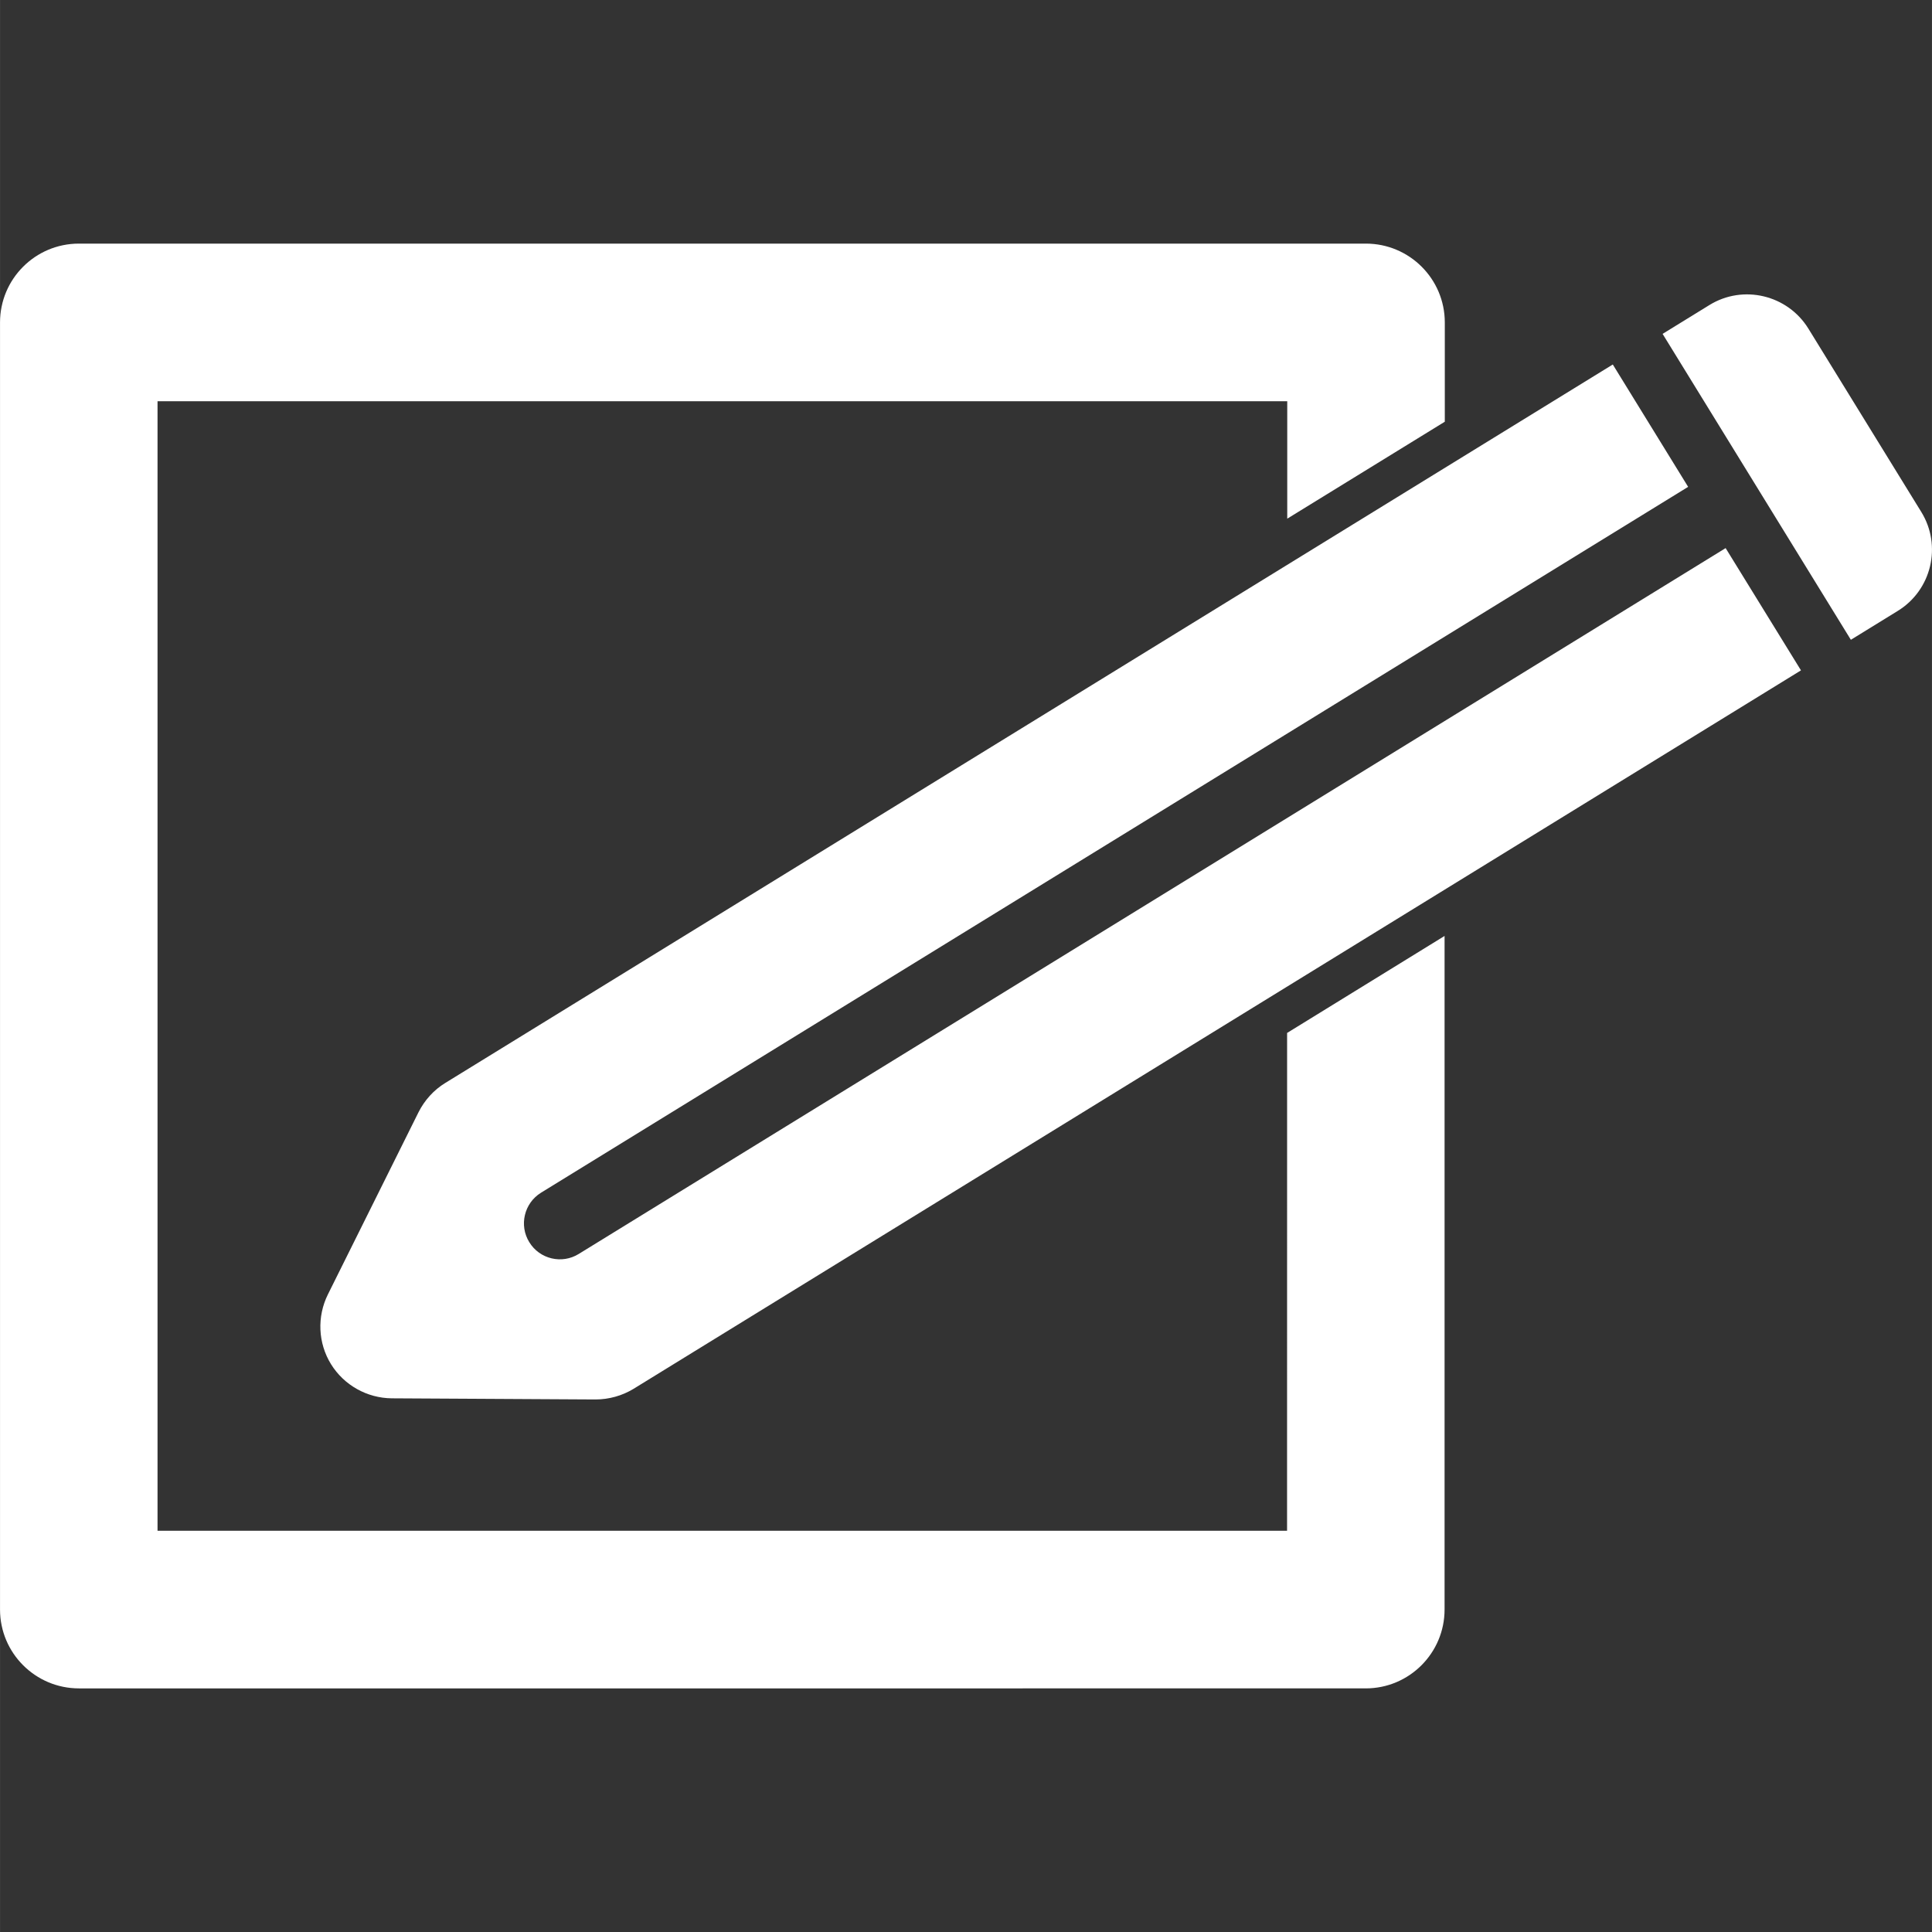 <!DOCTYPE svg PUBLIC "-//W3C//DTD SVG 1.1//EN" "http://www.w3.org/Graphics/SVG/1.1/DTD/svg11.dtd">

<!-- Uploaded to: SVG Repo, www.svgrepo.com, Transformed by: SVG Repo Mixer Tools -->
<svg fill="#ffffff" version="1.1" id="Capa_1" xmlns="http://www.w3.org/2000/svg" xmlns:xlink="http://www.w3.org/1999/xlink" width="800px" height="800px" viewBox="0 0 42.206 42.207" xml:space="preserve">

<rect x="0" y="0" width="42.206" height="42.207" fill="#333333" stroke="none"/>

<g id="SVGRepo_bgCarrier" stroke-width="0"/>

<g id="SVGRepo_tracerCarrier" stroke-linecap="round" stroke-linejoin="round"/>

<g id="SVGRepo_iconCarrier"> <g> <path d="M28.118,22.566l3.44-2.119v14.715c0,0.95-0.771,1.723-1.722,1.723H1.723C0.772,36.884,0,36.113,0,35.162V7.045 c0-0.951,0.771-1.723,1.723-1.723h28.116c0.951,0,1.724,0.771,1.724,1.723v2.168l-3.442,2.118V8.766H3.441v24.675h24.676 L28.118,22.566L28.118,22.566z M12.643,27.394c-0.369,0.229-0.854,0.113-1.08-0.256c-0.229-0.369-0.112-0.855,0.256-1.082 l25.06-15.42l-1.646-2.673L9.728,23.658c-0.252,0.154-0.453,0.377-0.586,0.641l-1.979,3.979c-0.241,0.486-0.217,1.062,0.067,1.523 c0.285,0.461,0.789,0.743,1.33,0.747l4.447,0.025c0.293,0,0.582-0.08,0.831-0.231l25.506-15.697l-1.646-2.671L12.643,27.394z M41.973,11.185l-2.467-4.006c-0.455-0.737-1.424-0.97-2.162-0.515l-1.023,0.63l4.113,6.683l1.023-0.63 C42.197,12.893,42.428,11.924,41.973,11.185z"/> </g> </g>

</svg>